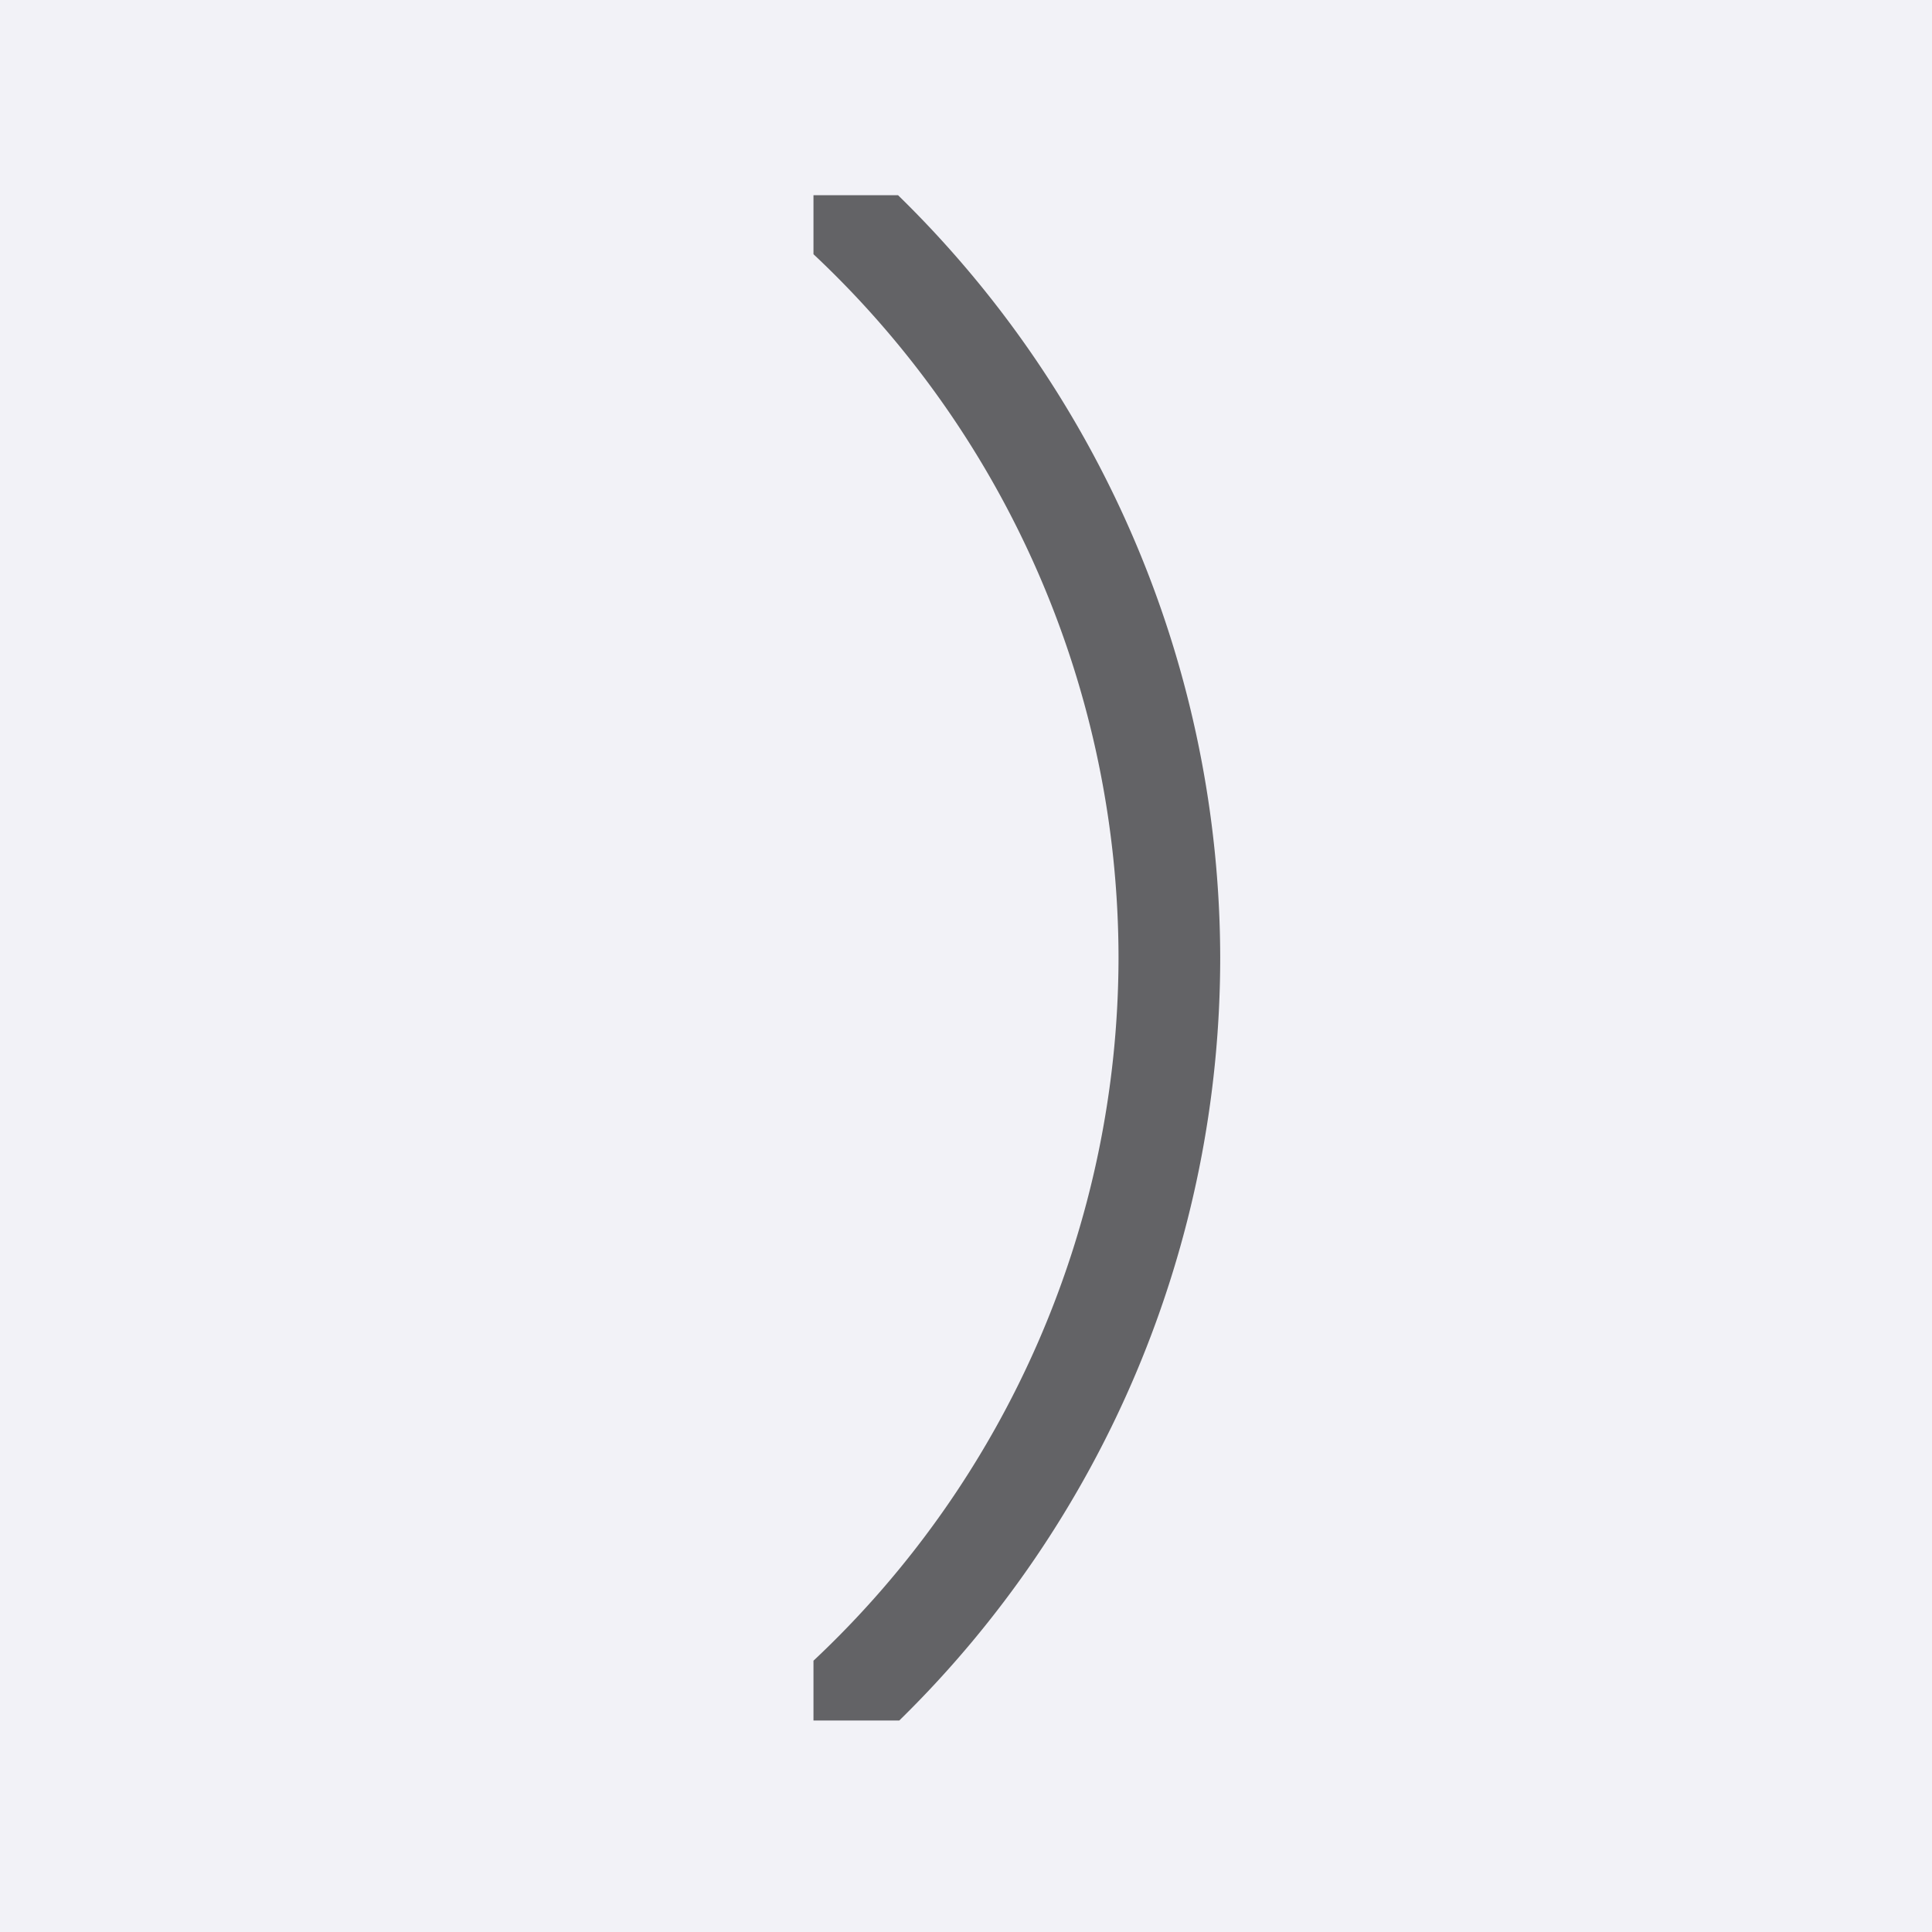 <svg height="19" viewBox="0 0 19 19" width="19" xmlns="http://www.w3.org/2000/svg"><path d="m0 0h19v19h-19z" fill="#f2f2f7"/><path d="m8.832 1.92a10.5 10.5 0 0 1 3.168 7.5 10.5 10.5 0 0 1 -3.156 7.5h-.844v-.588a9.5 9.5 0 0 0 3-6.912 9.5 9.5 0 0 0 -3-6.92v-.58z" fill="#636366"/></svg>